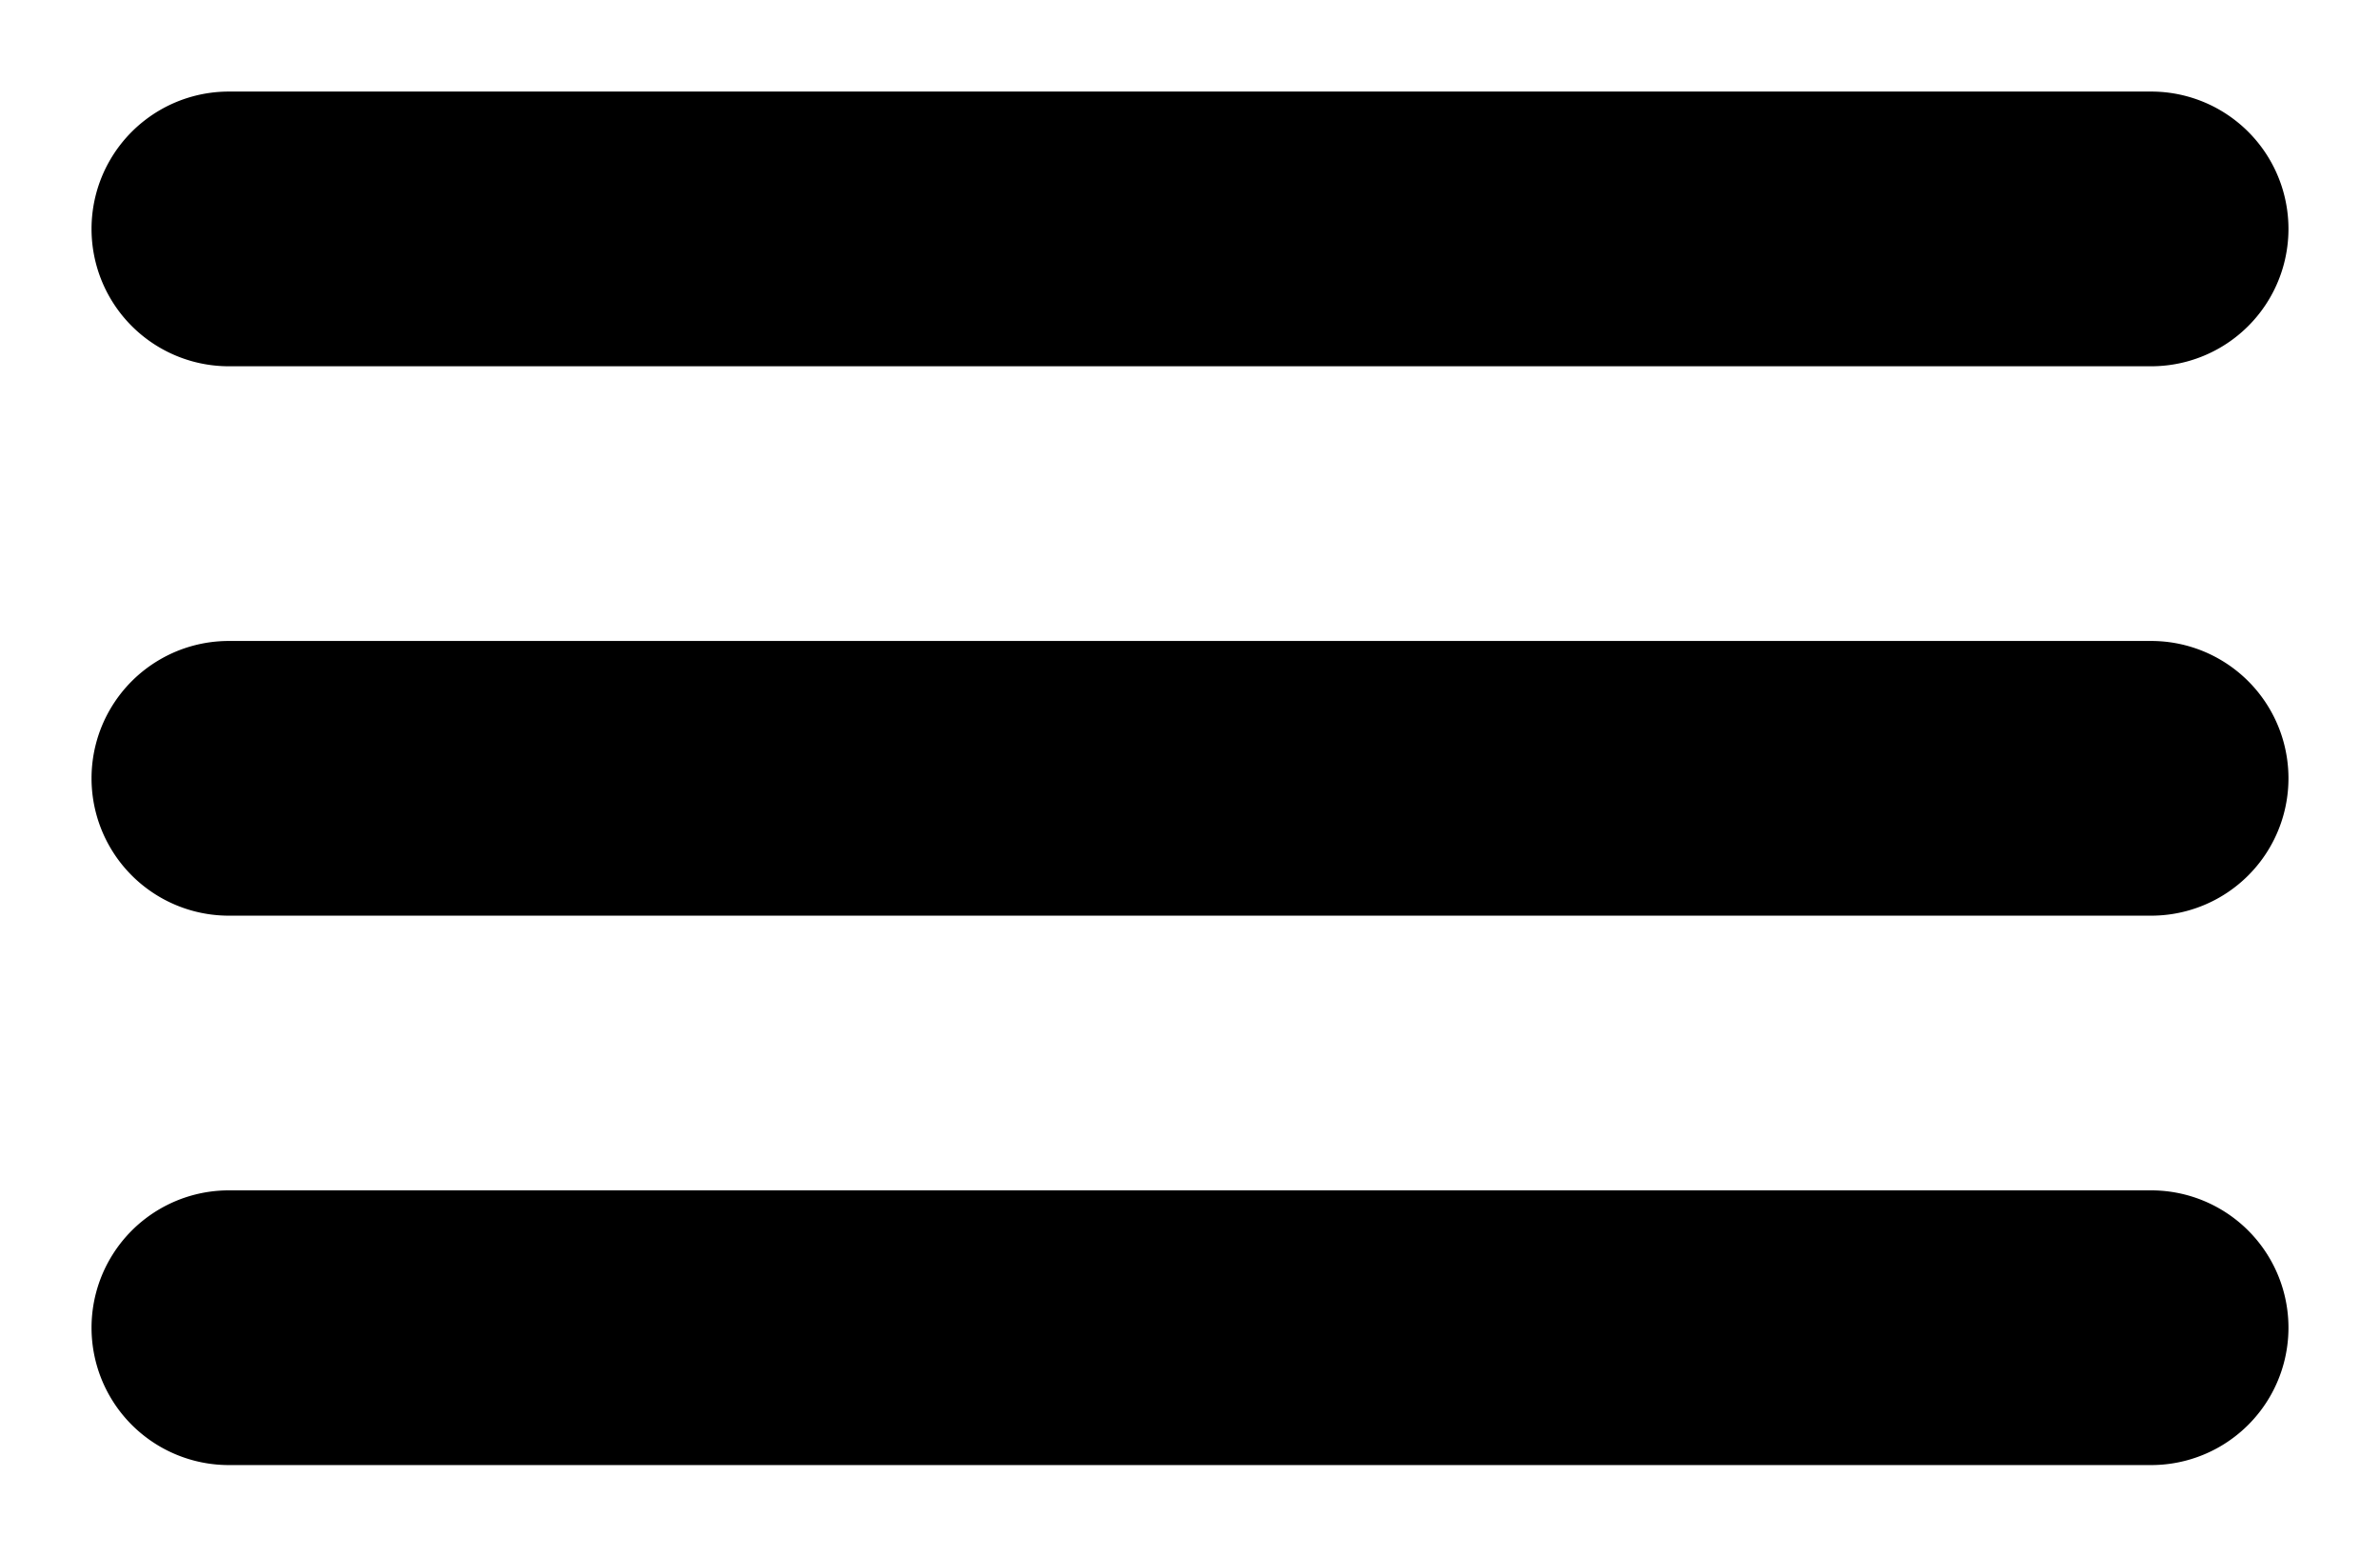 <svg xmlns="http://www.w3.org/2000/svg" viewBox="-2 -2 52 34"><defs><style>.cls-1{fill:#418fde;}</style></defs><title>Asset 923</title><g data-name="Layer 2" id="Layer_2"><g id="Icons"><path d="M3,6H45a3,3,0,0,0,0-6H3A3,3,0,0,0,3,6Z" fill="param(fill)" stroke="param(outline)" stroke-width="param(outline-width) 0" /><path d="M45,24H3a3,3,0,0,0,0,6H45a3,3,0,0,0,0-6Z" fill="param(fill)" stroke="param(outline)" stroke-width="param(outline-width) 0" /><path d="M45,12H3a3,3,0,0,0,0,6H45a3,3,0,0,0,0-6Z" fill="param(fill)" stroke="param(outline)" stroke-width="param(outline-width) 0" /></g></g></svg>